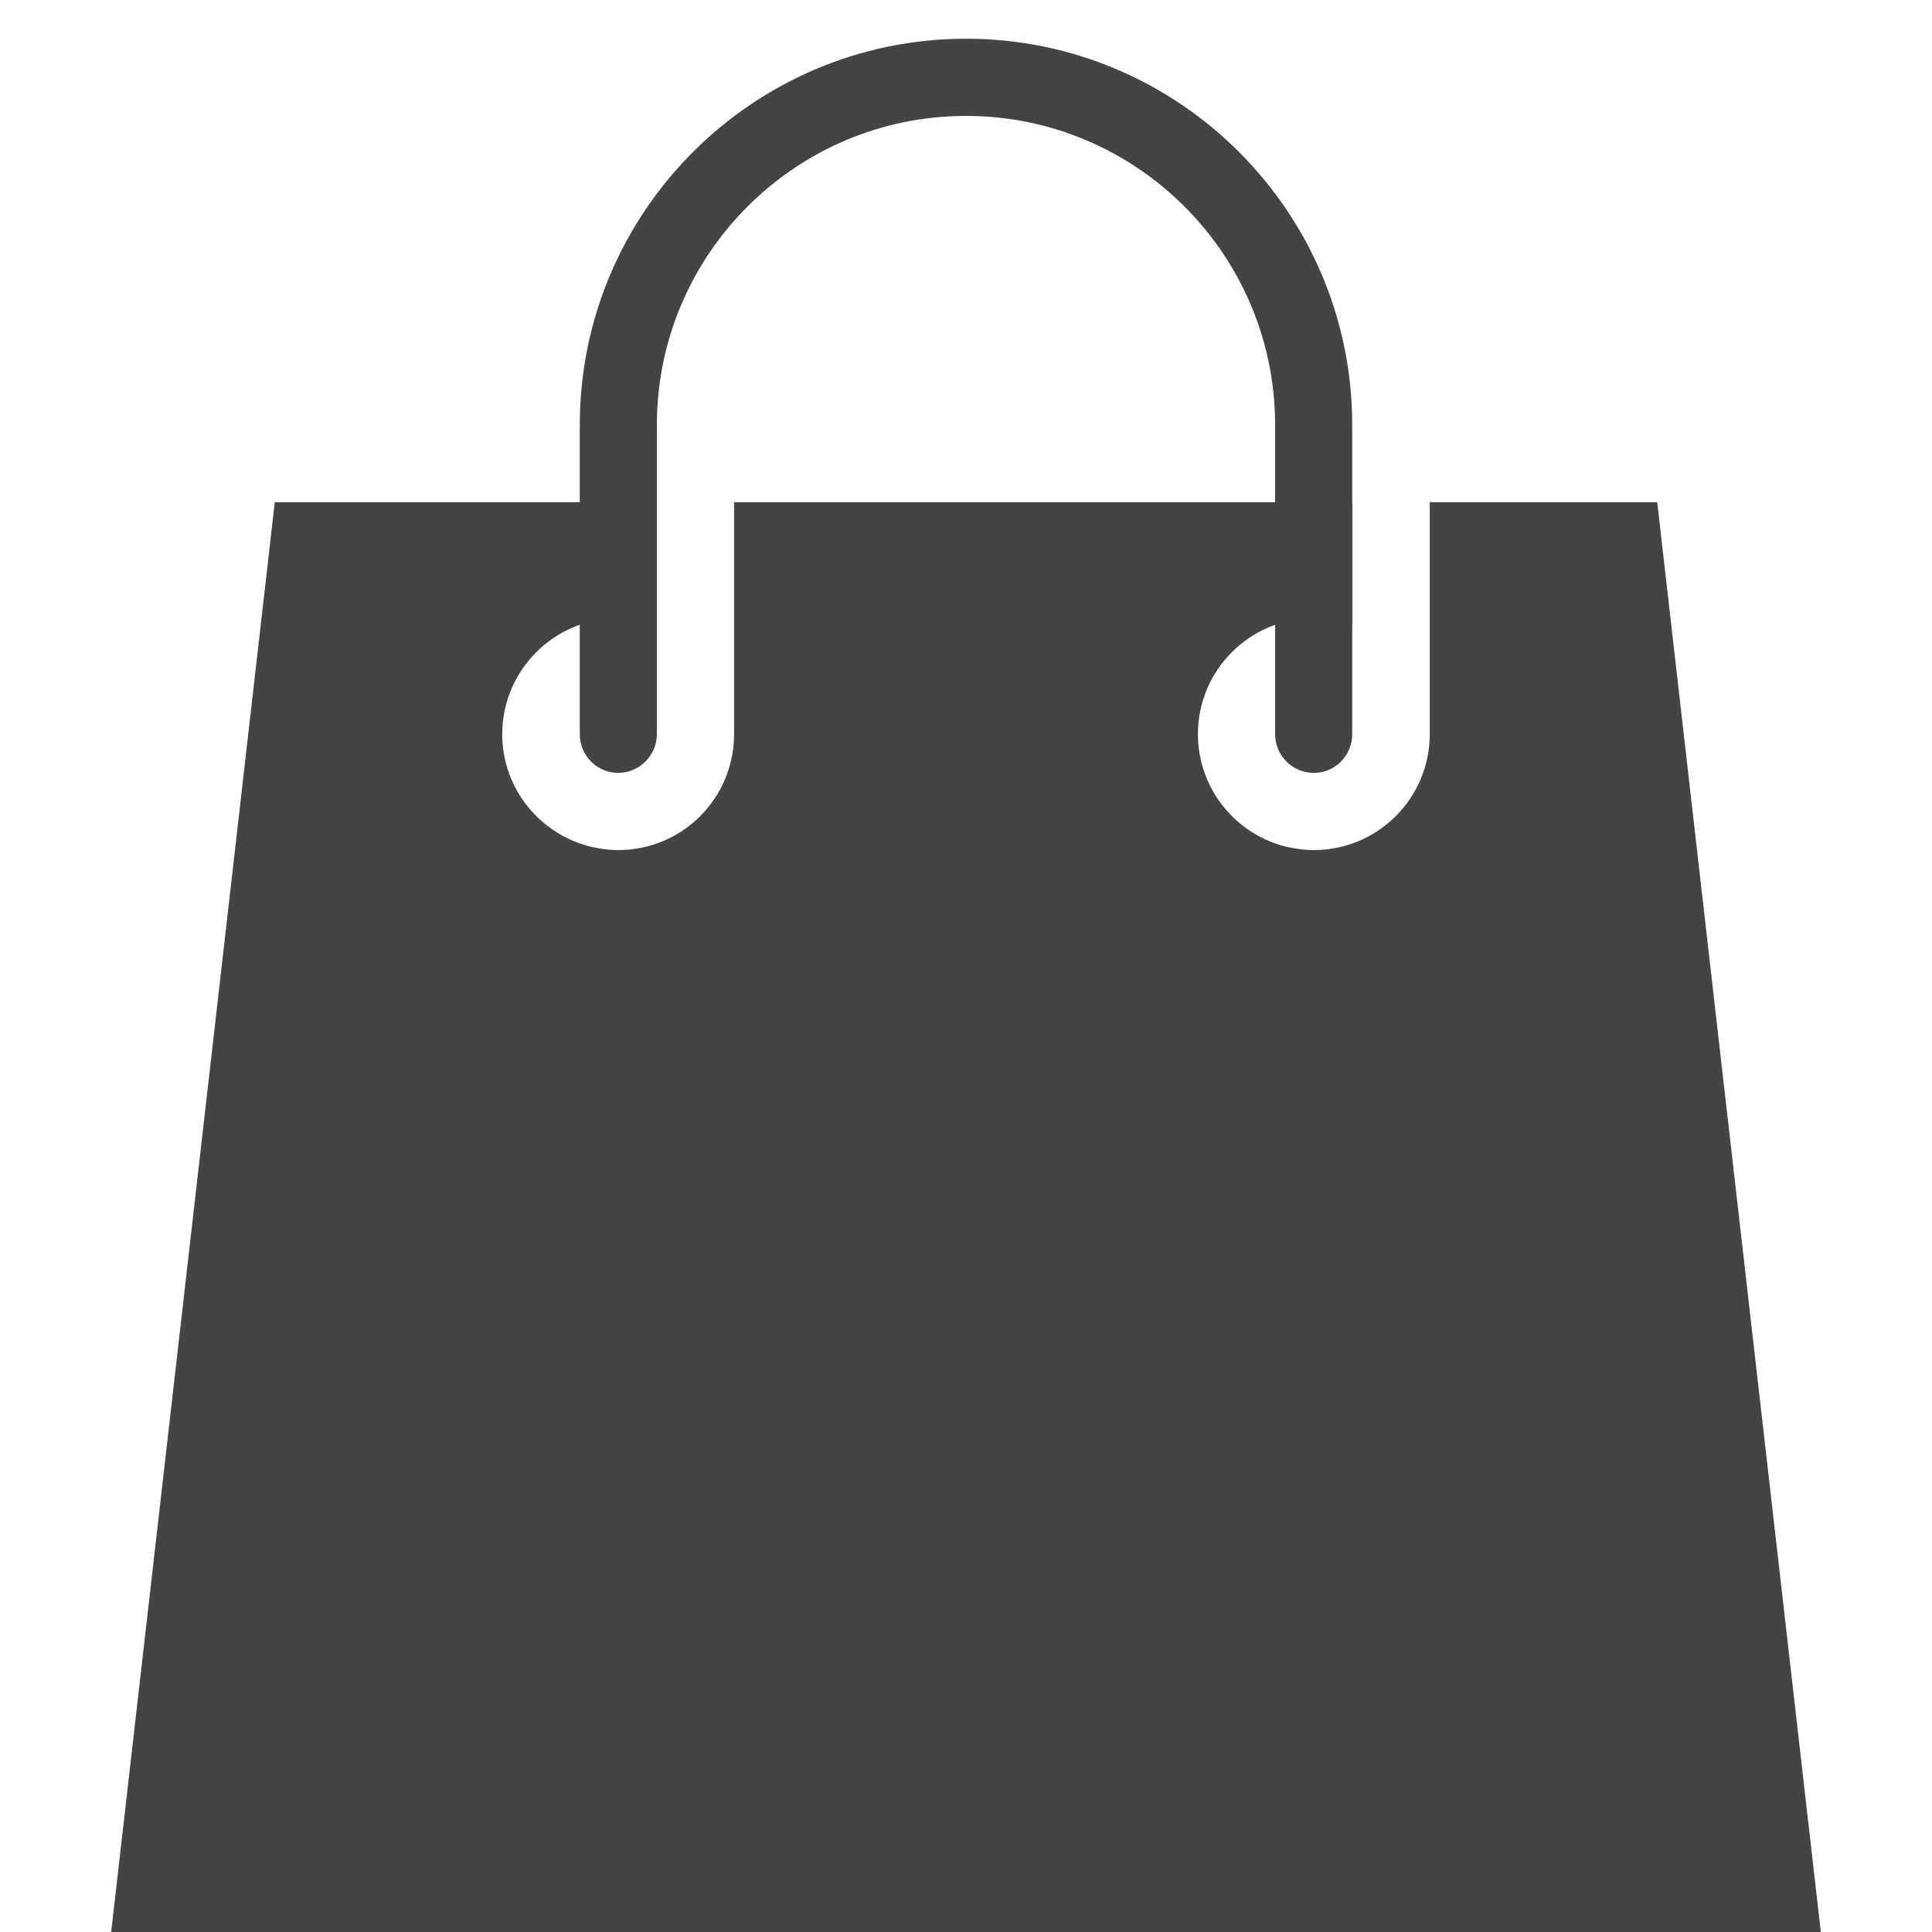<?xml version="1.0" encoding="UTF-8"?>
<svg xmlns="http://www.w3.org/2000/svg" xmlns:xlink="http://www.w3.org/1999/xlink" width="22pt" height="22pt" viewBox="0 0 22 22" version="1.1">
<g id="surface1">
<path style=" stroke:none;fill-rule:nonzero;fill:rgb(26.667%,26.667%,26.667%);fill-opacity:1;" d="M 14.961 8.801 C 14.715 8.801 14.52 8.602 14.52 8.359 L 14.52 4.84 C 14.52 2.898 12.941 1.32 11 1.32 C 9.059 1.32 7.48 2.898 7.48 4.84 L 7.48 8.359 C 7.48 8.602 7.281 8.801 7.039 8.801 C 6.797 8.801 6.602 8.602 6.602 8.359 L 6.602 4.84 C 6.602 2.414 8.574 0.441 11 0.441 C 13.426 0.441 15.398 2.414 15.398 4.84 L 15.398 8.359 C 15.398 8.602 15.203 8.801 14.961 8.801 Z "/>
<path style=" stroke:none;fill-rule:nonzero;fill:rgb(26.667%,26.667%,26.667%);fill-opacity:1;" d="M 18.871 5.719 L 16.281 5.719 L 16.281 8.359 C 16.281 9.09 15.688 9.68 14.961 9.68 C 14.863 9.68 14.77 9.668 14.676 9.648 C 14.676 9.648 14.672 9.648 14.672 9.648 C 14.082 9.516 13.641 8.988 13.641 8.359 C 13.641 7.633 14.23 7.039 14.961 7.039 C 15.117 7.039 15.262 7.07 15.398 7.121 L 15.398 5.719 L 8.359 5.719 L 8.359 8.359 C 8.359 9.09 7.77 9.68 7.039 9.68 C 6.941 9.68 6.848 9.668 6.758 9.648 C 6.754 9.648 6.754 9.648 6.754 9.648 C 6.164 9.516 5.719 8.992 5.719 8.359 C 5.719 7.633 6.312 7.039 7.039 7.039 C 7.195 7.039 7.344 7.07 7.48 7.121 L 7.48 5.719 L 3.129 5.719 L 1.266 22 L 20.734 22 Z "/>
</g>
</svg>
